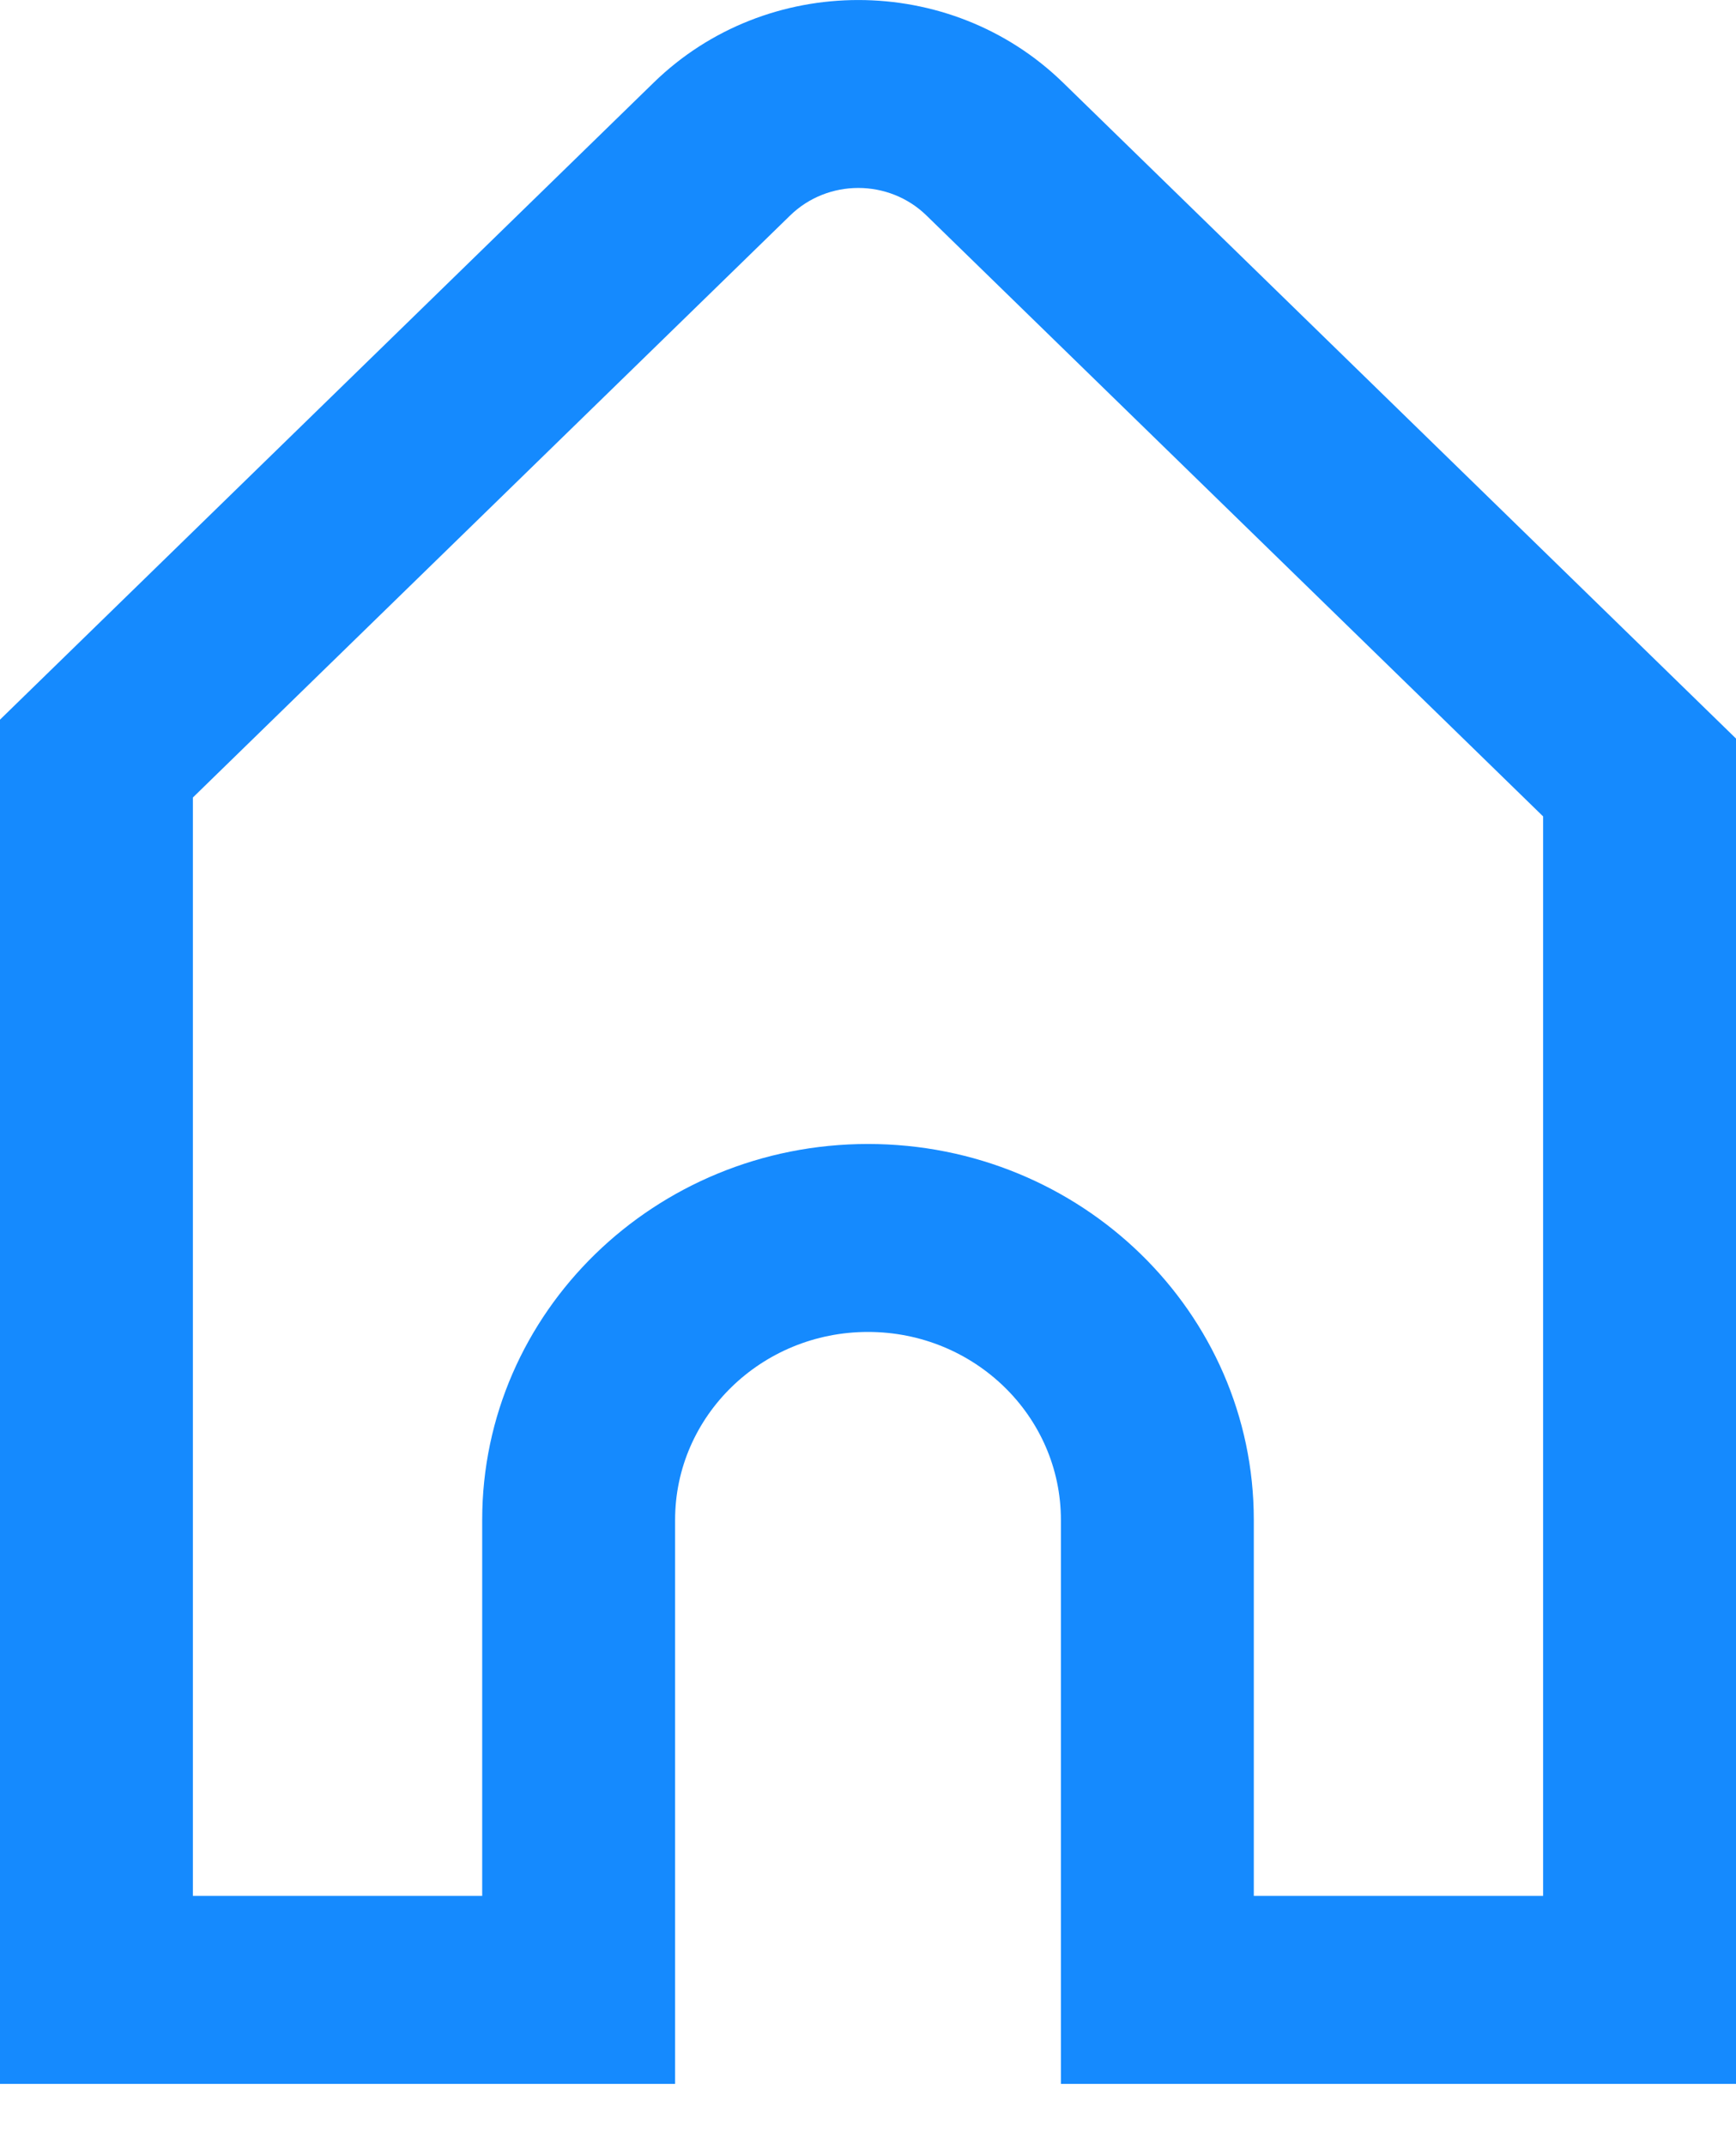 <svg width="17" height="21" viewBox="0 0 17 21" fill="none" xmlns="http://www.w3.org/2000/svg">
<path fill-rule="evenodd" clip-rule="evenodd" d="M17 7.23L10.409 0.808C9.302 -0.269 7.508 -0.269 6.402 0.808L0 7.045V20.4H6.611V14.879C6.611 13.863 7.457 13.039 8.5 13.039C9.543 13.039 10.389 13.863 10.389 14.879V20.4H17V7.23ZM7.737 2.11L1.889 7.807V18.56H4.722V14.879C4.722 12.847 6.414 11.199 8.5 11.199C10.586 11.199 12.278 12.847 12.278 14.879V18.56H15.111V7.992L9.073 2.11C8.704 1.75 8.106 1.75 7.737 2.11Z" fill="#158AFE"/>
</svg>
